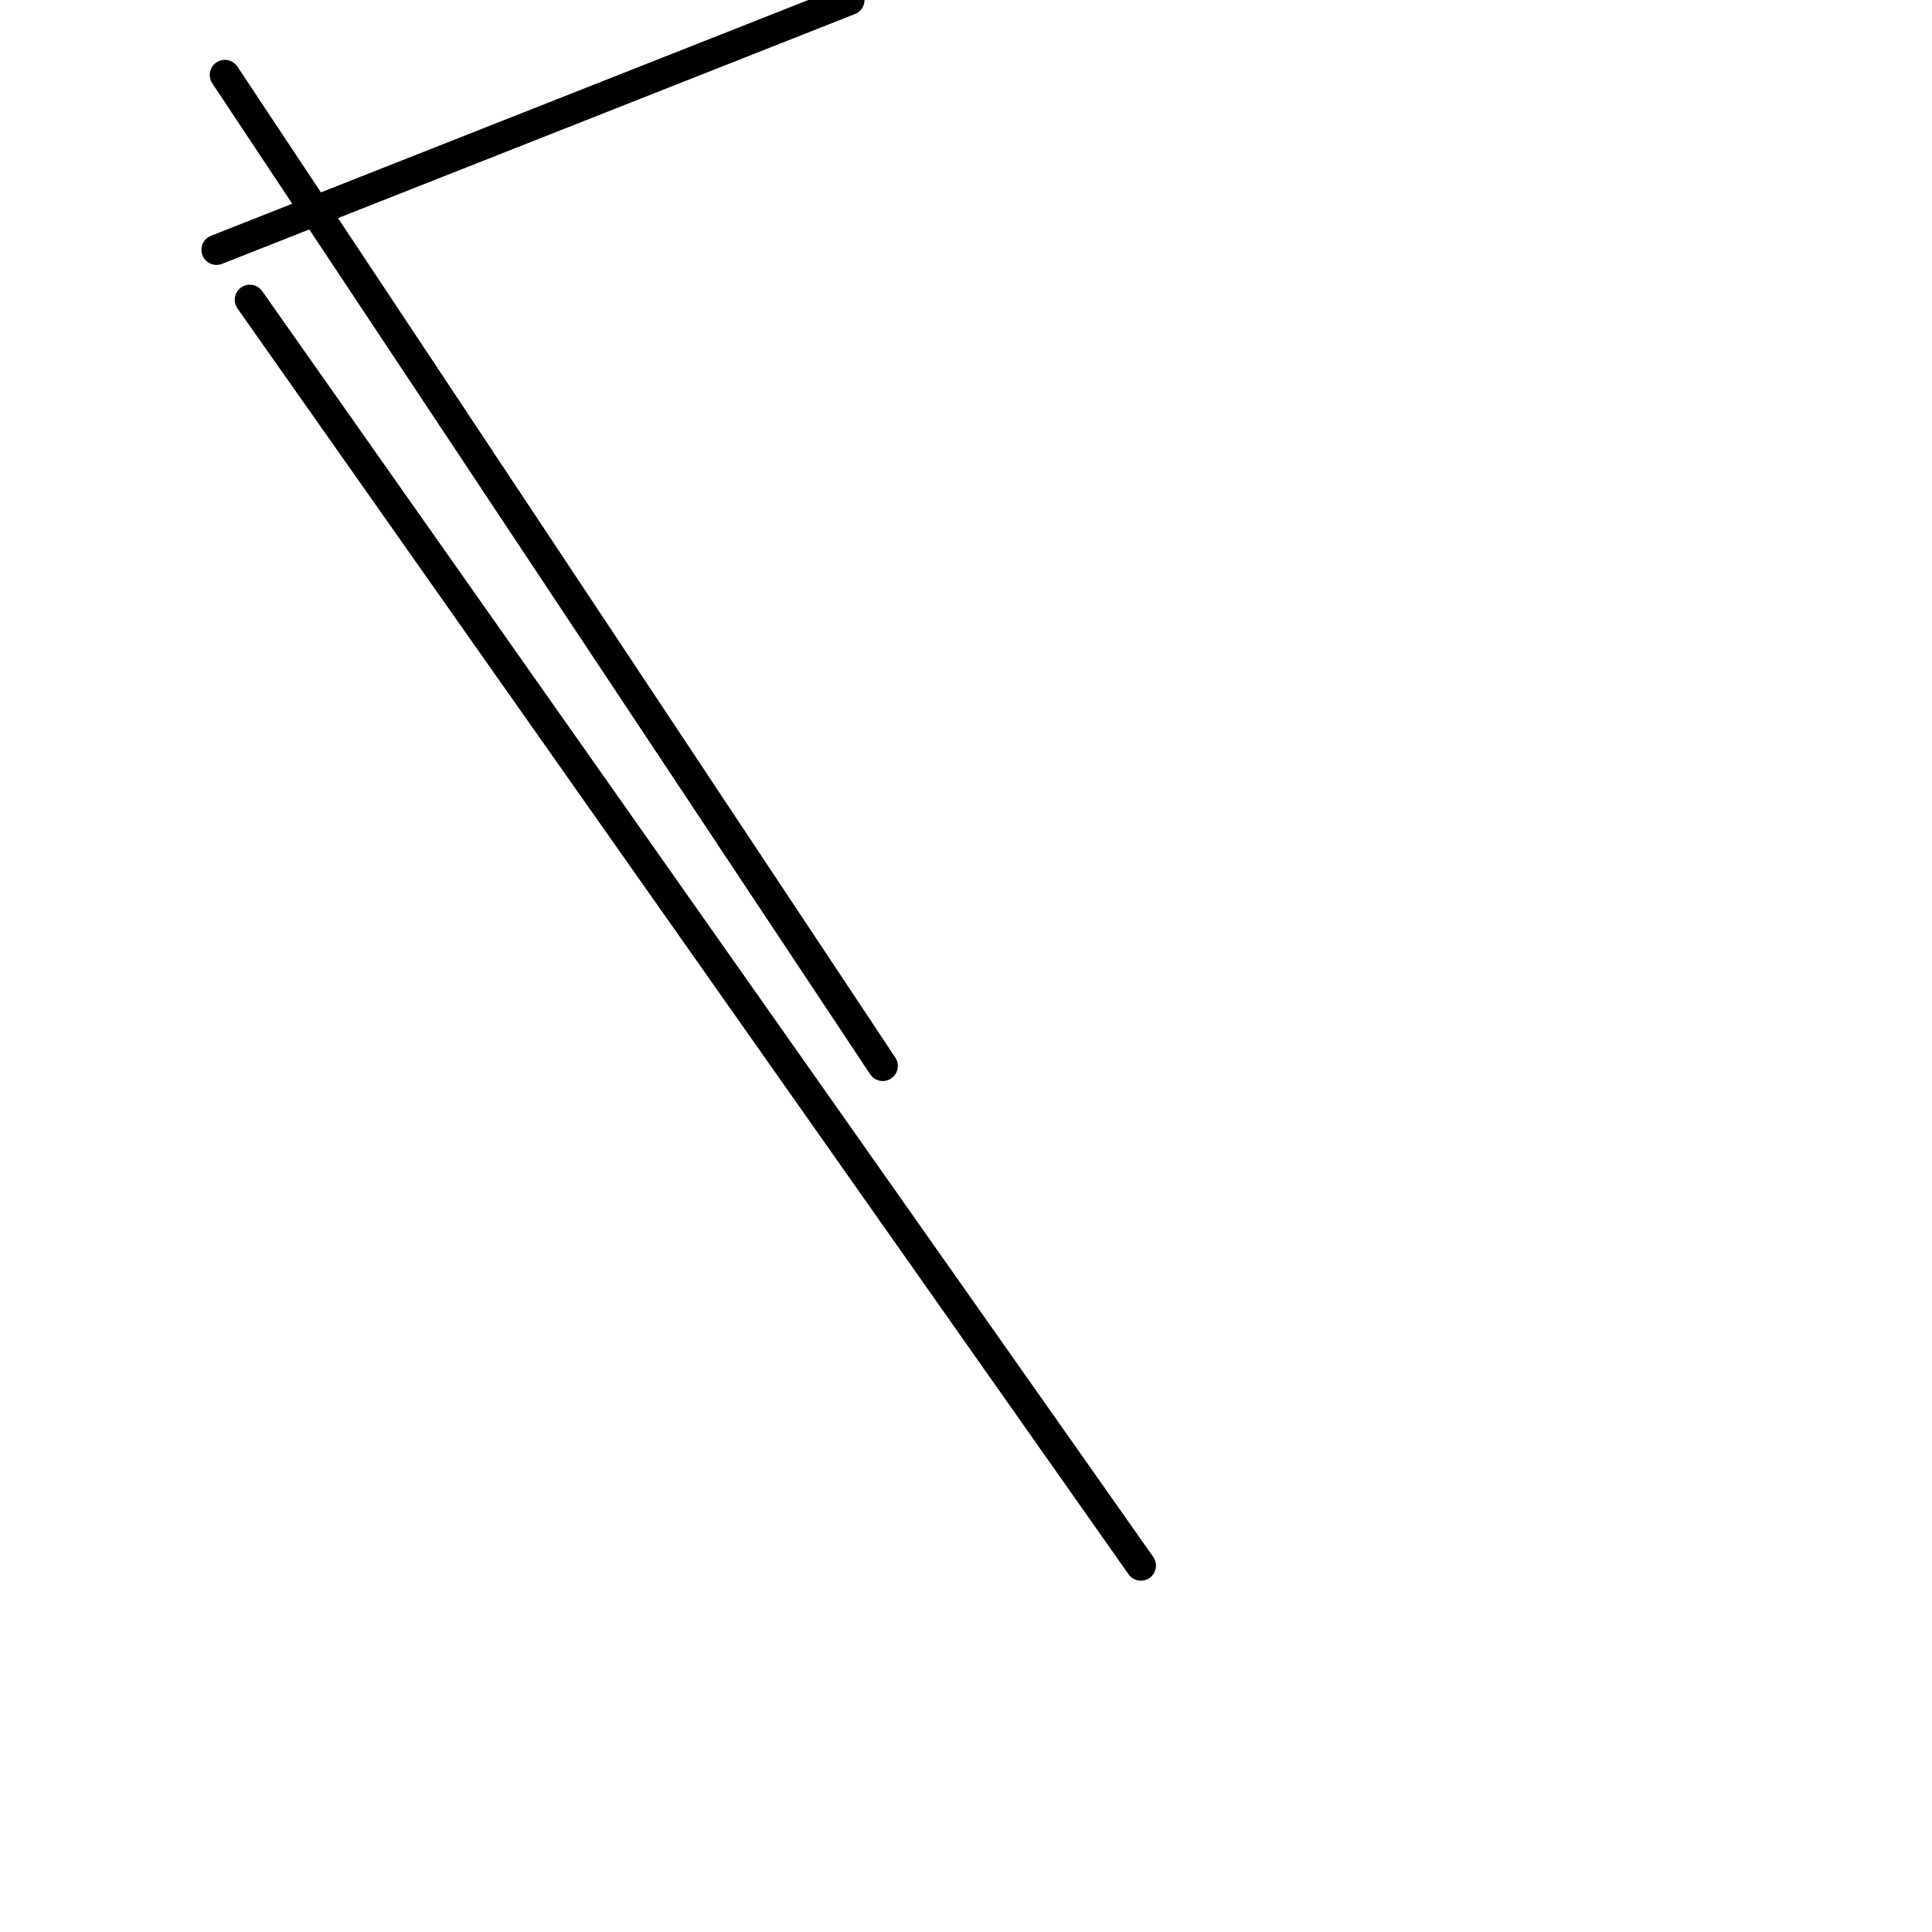 <?xml version="1.0" encoding="utf-8" ?>
<svg baseProfile="full" height="256" version="1.1" width="256" xmlns="http://www.w3.org/2000/svg" xmlns:ev="http://www.w3.org/2001/xml-events" xmlns:xlink="http://www.w3.org/1999/xlink"><defs /><polyline fill="none" points="116.966,141.241 29.793,9.931" stroke="black" stroke-linecap="round" stroke-width="4" /><polyline fill="none" points="112.552,0.0 28.69,33.103" stroke="black" stroke-linecap="round" stroke-width="4" /><polyline fill="none" points="151.172,207.448 33.103,39.724" stroke="black" stroke-linecap="round" stroke-width="4" /></svg>